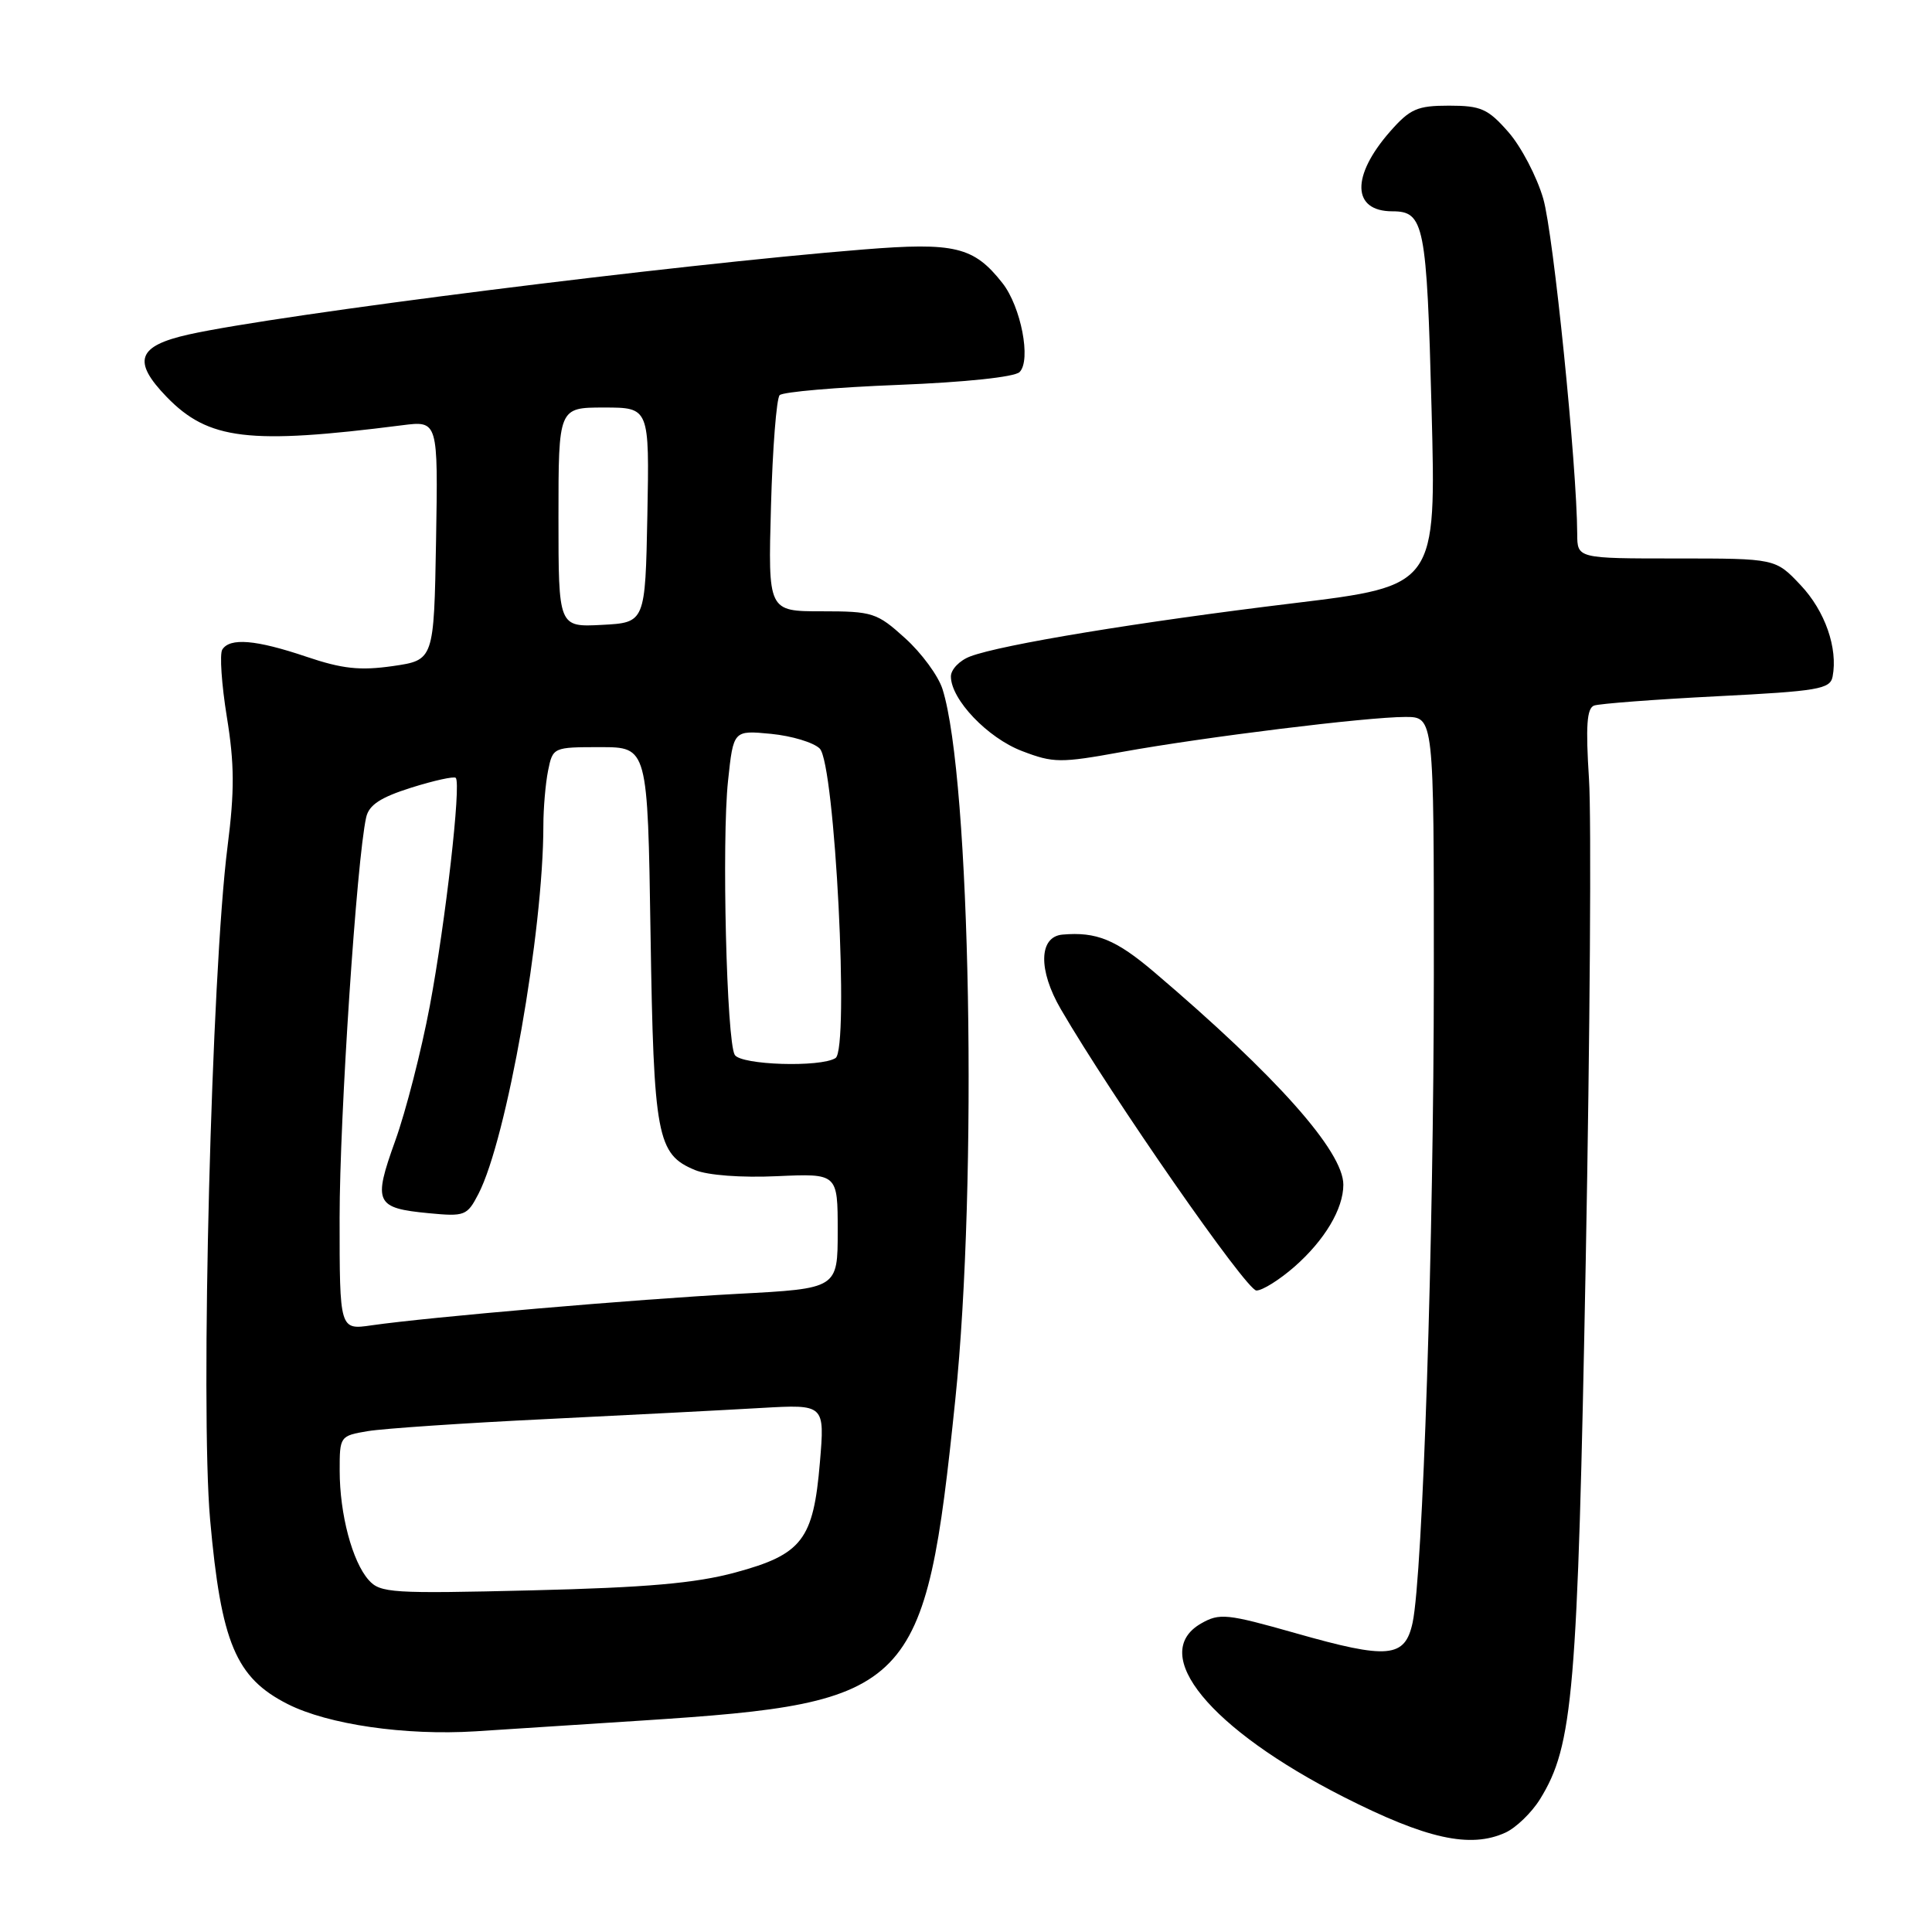 <?xml version="1.0" encoding="UTF-8" standalone="no"?>
<!DOCTYPE svg PUBLIC "-//W3C//DTD SVG 1.1//EN" "http://www.w3.org/Graphics/SVG/1.1/DTD/svg11.dtd" >
<svg xmlns="http://www.w3.org/2000/svg" xmlns:xlink="http://www.w3.org/1999/xlink" version="1.1" viewBox="0 0 256 256">
 <g >
 <path fill="currentColor"
d=" M 199.48 242.83 C 200.89 242.18 202.95 240.19 204.06 238.40 C 208.46 231.28 209.04 224.45 210.12 167.00 C 210.68 137.02 210.88 108.33 210.55 103.23 C 210.10 96.20 210.26 93.84 211.23 93.49 C 211.93 93.24 219.24 92.68 227.49 92.26 C 240.94 91.58 242.51 91.31 242.83 89.65 C 243.55 85.89 241.83 80.96 238.59 77.53 C 235.26 74.00 235.26 74.00 222.13 74.00 C 209.00 74.00 209.00 74.00 208.99 70.75 C 208.95 61.68 205.84 30.97 204.49 26.33 C 203.64 23.40 201.56 19.43 199.87 17.50 C 197.16 14.41 196.23 14.00 192.00 14.00 C 187.79 14.00 186.84 14.42 184.19 17.43 C 179.01 23.34 179.14 28.00 184.50 28.00 C 188.71 28.00 189.05 29.71 189.69 54.21 C 190.31 77.63 190.31 77.63 171.40 79.93 C 150.98 82.40 132.66 85.42 128.56 86.98 C 127.15 87.51 126.00 88.71 126.00 89.63 C 126.00 92.68 130.86 97.78 135.43 99.52 C 139.58 101.11 140.50 101.12 148.69 99.63 C 159.59 97.66 181.14 95.00 186.22 95.00 C 190.00 95.00 190.00 95.00 189.99 129.25 C 189.98 164.25 188.52 208.72 187.18 215.00 C 186.17 219.70 183.95 219.90 171.66 216.40 C 162.56 213.82 161.60 213.72 159.15 215.12 C 152.14 219.14 160.31 229.09 178.01 238.09 C 189.01 243.67 194.81 244.96 199.48 242.83 Z  M 85.25 227.97 C 121.07 225.64 122.58 224.10 126.58 185.47 C 129.57 156.63 128.61 103.12 124.89 91.32 C 124.34 89.56 122.11 86.53 119.94 84.57 C 116.20 81.18 115.63 81.00 108.88 81.00 C 101.77 81.00 101.77 81.00 102.16 67.06 C 102.37 59.40 102.89 52.78 103.31 52.36 C 103.74 51.93 110.81 51.32 119.03 51.00 C 127.88 50.65 134.44 49.96 135.10 49.30 C 136.66 47.74 135.29 40.64 132.83 37.51 C 129.03 32.68 126.53 32.08 114.37 33.06 C 89.31 35.07 36.89 41.68 25.01 44.32 C 18.20 45.84 17.49 47.84 22.08 52.59 C 27.62 58.30 32.95 58.94 53.28 56.35 C 58.05 55.74 58.05 55.74 57.78 71.60 C 57.50 87.47 57.50 87.47 52.04 88.26 C 47.70 88.88 45.36 88.63 40.60 87.02 C 33.91 84.76 30.45 84.47 29.45 86.08 C 29.09 86.67 29.36 90.69 30.06 95.01 C 31.07 101.22 31.09 104.81 30.15 112.18 C 28.02 128.89 26.53 186.58 27.84 201.35 C 29.30 217.69 31.24 222.31 38.12 225.80 C 43.48 228.51 53.68 229.99 63.00 229.41 C 66.58 229.18 76.59 228.54 85.25 227.97 Z  M 171.52 167.85 C 175.52 164.34 178.00 160.18 178.00 156.98 C 178.00 152.56 169.13 142.58 152.95 128.82 C 147.87 124.50 145.28 123.44 140.77 123.84 C 137.64 124.13 137.55 128.55 140.57 133.73 C 147.35 145.38 165.16 171.00 166.48 171.00 C 167.28 171.00 169.54 169.58 171.52 167.85 Z  M 48.85 209.36 C 46.68 206.92 45.01 200.63 45.01 194.88 C 45.00 190.32 45.05 190.25 48.75 189.63 C 50.81 189.29 61.50 188.56 72.50 188.03 C 83.50 187.49 96.28 186.83 100.89 186.56 C 109.29 186.08 109.29 186.08 108.64 193.79 C 107.78 204.03 106.30 205.97 97.41 208.37 C 92.16 209.79 85.69 210.36 70.50 210.73 C 51.91 211.18 50.38 211.09 48.85 209.36 Z  M 45.00 161.35 C 45.00 148.00 47.26 113.93 48.52 108.30 C 48.89 106.66 50.41 105.66 54.49 104.37 C 57.51 103.42 60.16 102.84 60.39 103.07 C 61.13 103.83 59.04 122.15 56.95 133.30 C 55.83 139.24 53.77 147.28 52.37 151.16 C 49.41 159.39 49.73 160.08 56.85 160.76 C 61.58 161.21 61.90 161.09 63.39 158.21 C 67.15 150.94 71.99 123.46 72.00 109.38 C 72.00 107.11 72.28 103.84 72.62 102.13 C 73.25 99.02 73.30 99.00 79.54 99.00 C 85.82 99.00 85.82 99.00 86.20 123.75 C 86.62 150.66 87.05 152.95 92.10 155.04 C 93.77 155.73 98.23 156.07 102.97 155.85 C 111.00 155.49 111.00 155.49 111.00 163.11 C 111.00 170.74 111.00 170.74 97.75 171.44 C 84.24 172.16 56.93 174.51 49.25 175.61 C 45.00 176.23 45.00 176.23 45.00 161.35 Z  M 97.36 139.78 C 96.28 138.02 95.62 111.36 96.47 103.45 C 97.18 96.76 97.18 96.76 102.17 97.24 C 104.91 97.51 107.81 98.38 108.62 99.19 C 110.63 101.20 112.56 139.02 110.71 140.20 C 108.72 141.46 98.20 141.13 97.36 139.78 Z  M 74.00 68.55 C 74.00 54.00 74.00 54.00 80.03 54.00 C 86.05 54.00 86.05 54.00 85.78 68.25 C 85.50 82.50 85.50 82.50 79.75 82.80 C 74.00 83.10 74.00 83.10 74.00 68.55 Z "/>
</g>
</svg>
